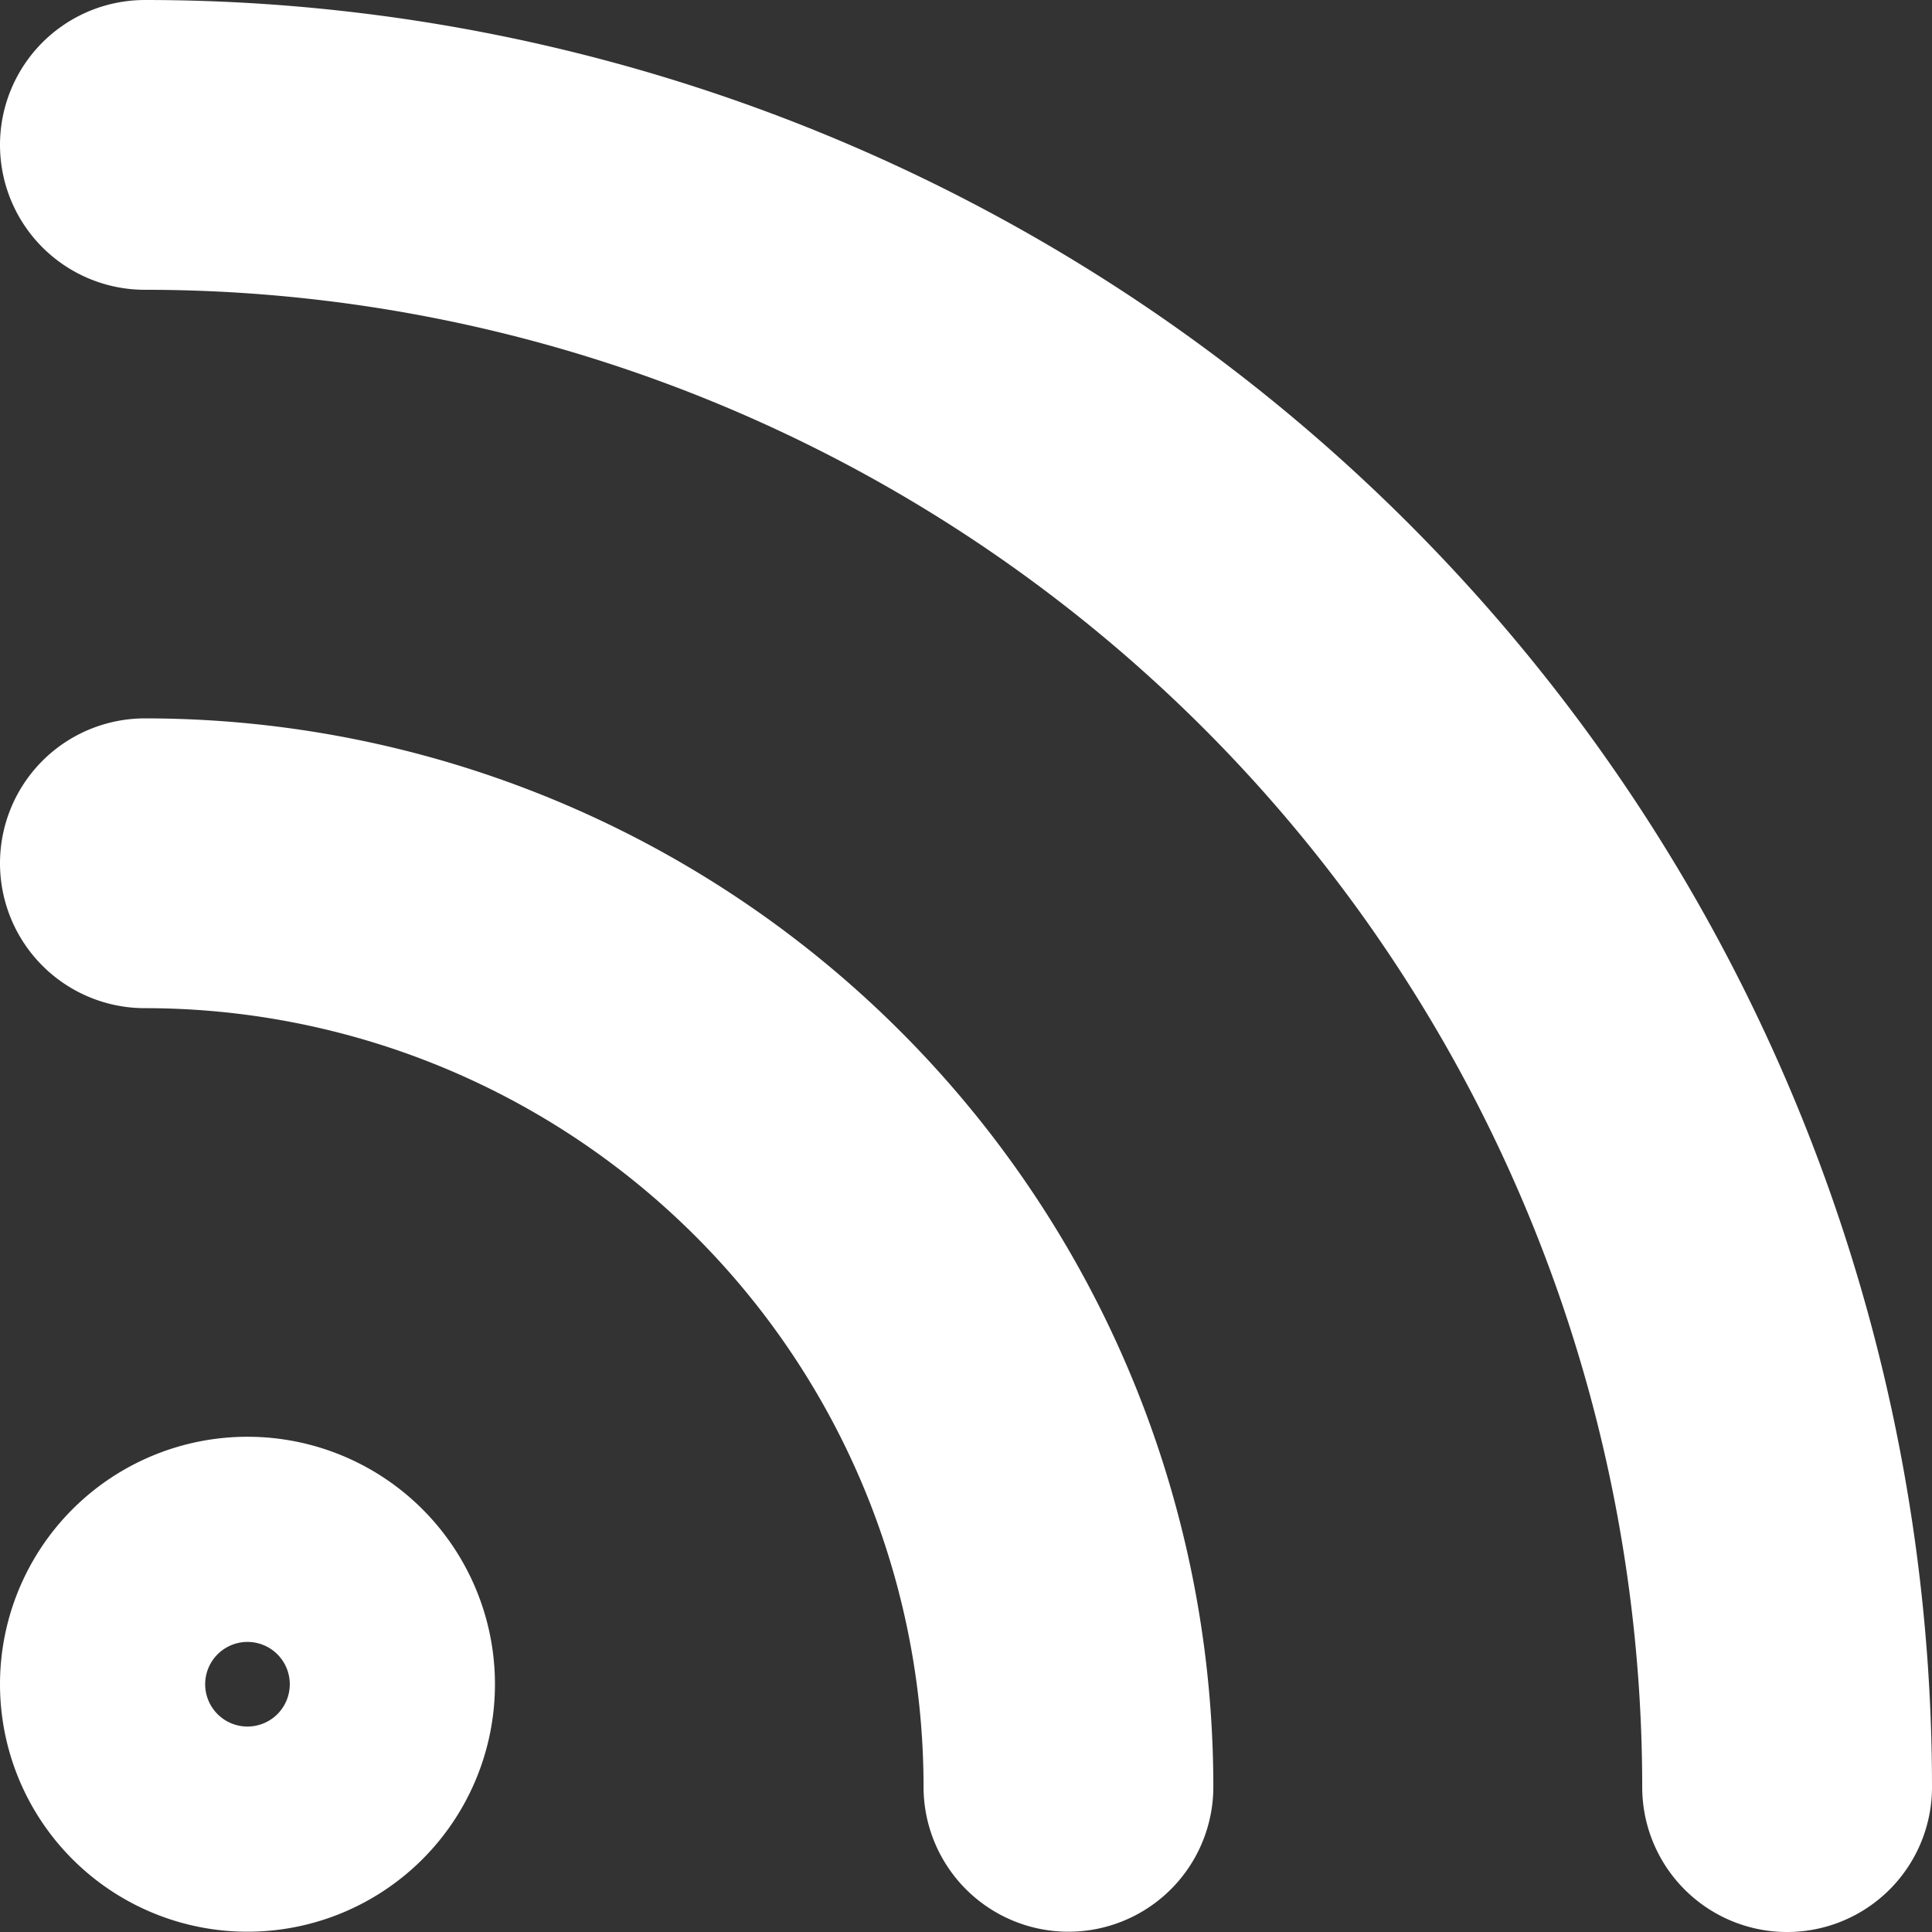 <svg xmlns="http://www.w3.org/2000/svg" width="6.667" height="6.667" viewBox="0 0 6.667 6.667">
  <rect x="0" y="0" width="6.667" height="6.667" fill="#333333" stroke="none"/>
  <defs>
    <style>
      .cls-1 {
        fill: none;
        stroke: #fff;
        stroke-linecap: round;
        stroke-linejoin: round;
      }
    </style>
  </defs>
  <g id="Icon_feather-rss" data-name="Icon feather-rss" transform="translate(-5.5 -5.5)">
    <path id="Caminho_19" data-name="Caminho 19" class="cls-1" d="M6,16.5a3.187,3.187,0,0,1,3.187,3.187" transform="translate(0 -8.021)"/>
    <path id="Caminho_20" data-name="Caminho 20" class="cls-1" d="M6,6a5.667,5.667,0,0,1,5.667,5.667"/>
    <path id="Caminho_21" data-name="Caminho 21" class="cls-1" d="M6.708,27.354A.354.354,0,1,1,6.354,27,.354.354,0,0,1,6.708,27.354Z" transform="translate(0 -16.042)"/>
  </g>
</svg>

